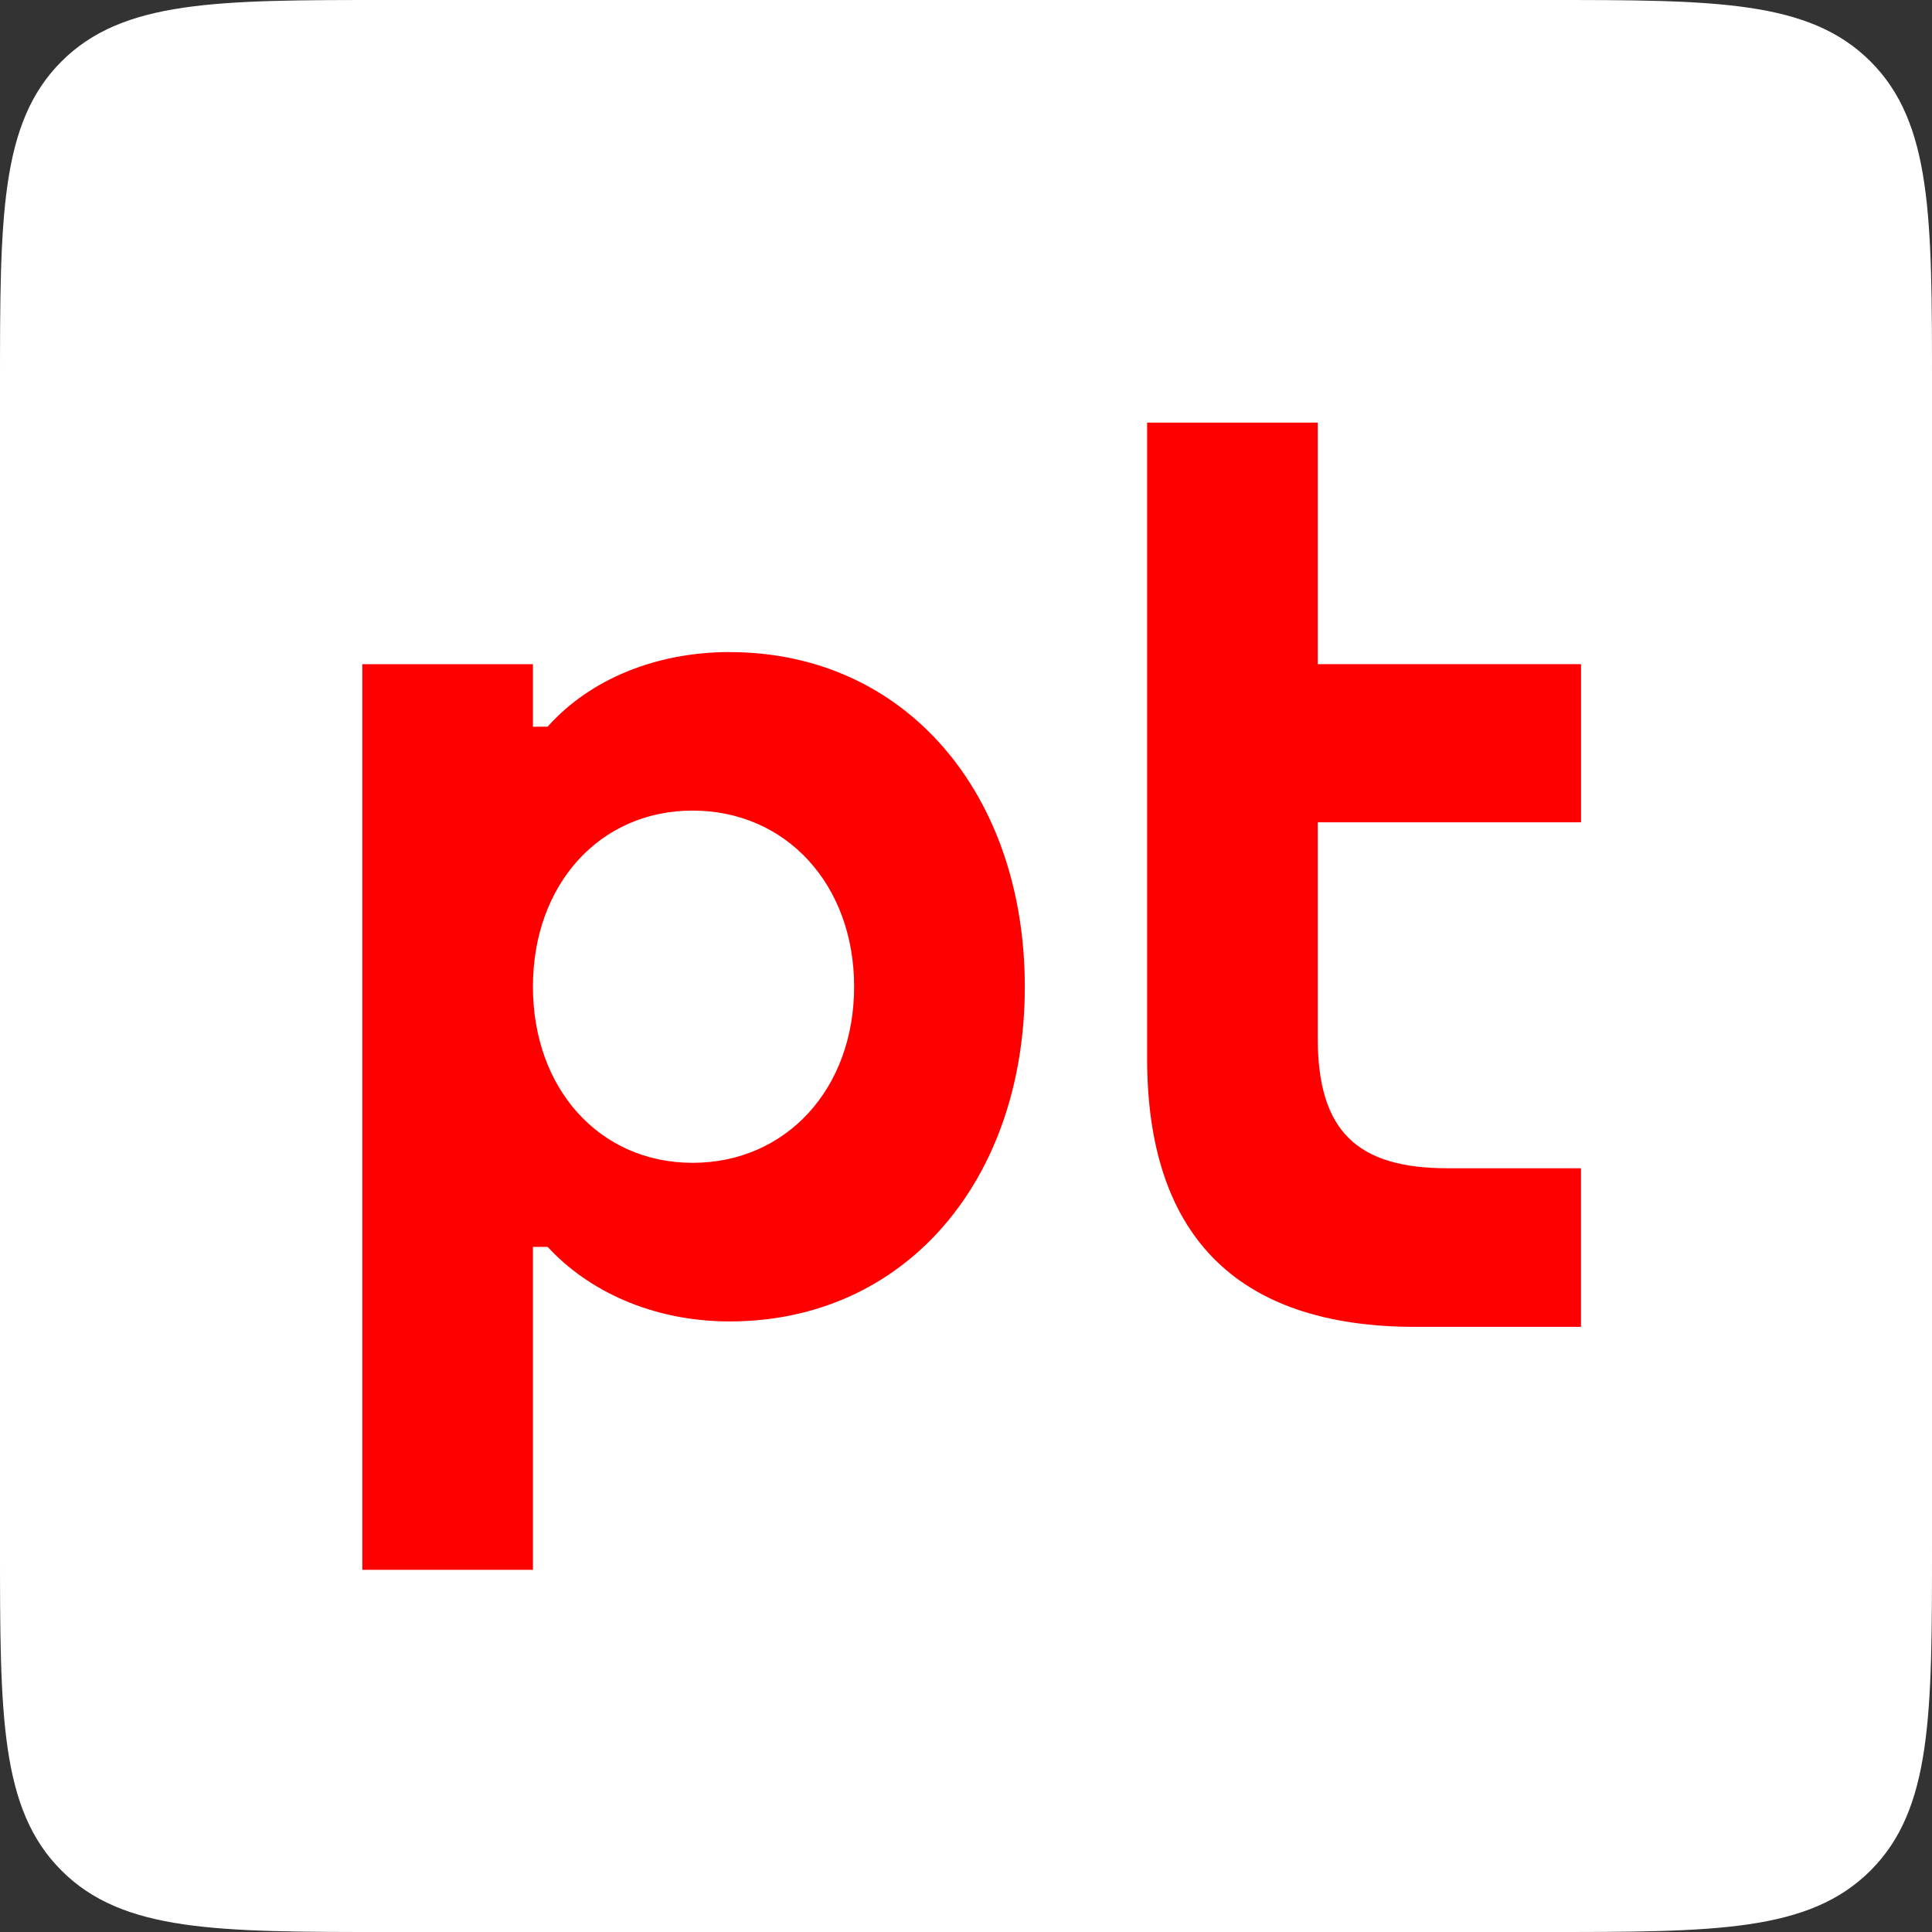 <svg fill="none" height="32" viewBox="0 0 32 32" width="32" xmlns="http://www.w3.org/2000/svg"><rect x="0" y="0" width="32" height="32" fill="#333333" stroke="none"/><path clip-rule="evenodd" d="m0 25.6c0 2.804 0 4.364 1.018 5.382 1.018 1.018 2.577 1.018 5.382 1.018h19.2c2.804 0 4.364 0 5.382-1.018 1.018-1.018 1.018-2.577 1.018-5.382v-19.2c0-2.804 0-4.363-1.018-5.382-1.018-1.018-2.577-1.018-5.382-1.018h-19.2c-2.804 0-4.363 0-5.382 1.018-1.018 1.018-1.018 2.577-1.018 5.382z" fill="#fff" fill-rule="evenodd"/><g fill="#f00"><path d="m21.826 13.62h4.361v-2.62h-4.361v-4h-2.826v10.531c0 2.882 1.435 4.446 4.443 4.446h2.743v-2.627h-2.209c-1.485 0-2.151-.601-2.151-2.154z"/><path clip-rule="evenodd" d="m12.086 10.8c-1.206 0-2.308.442-3.015 1.236l-.244.001v-1.036h-2.826v15h2.826v-5.349h.244c.655.714 1.717 1.235 3.015 1.235 2.905 0 4.888-2.337 4.888-5.543s-1.982-5.543-4.888-5.543zm-.615 8.46c-1.54 0-2.644-1.227-2.644-2.917s1.104-2.917 2.644-2.917c1.551 0 2.676 1.227 2.676 2.917 0 1.69-1.126 2.917-2.676 2.917z" fill-rule="evenodd"/></g></svg>